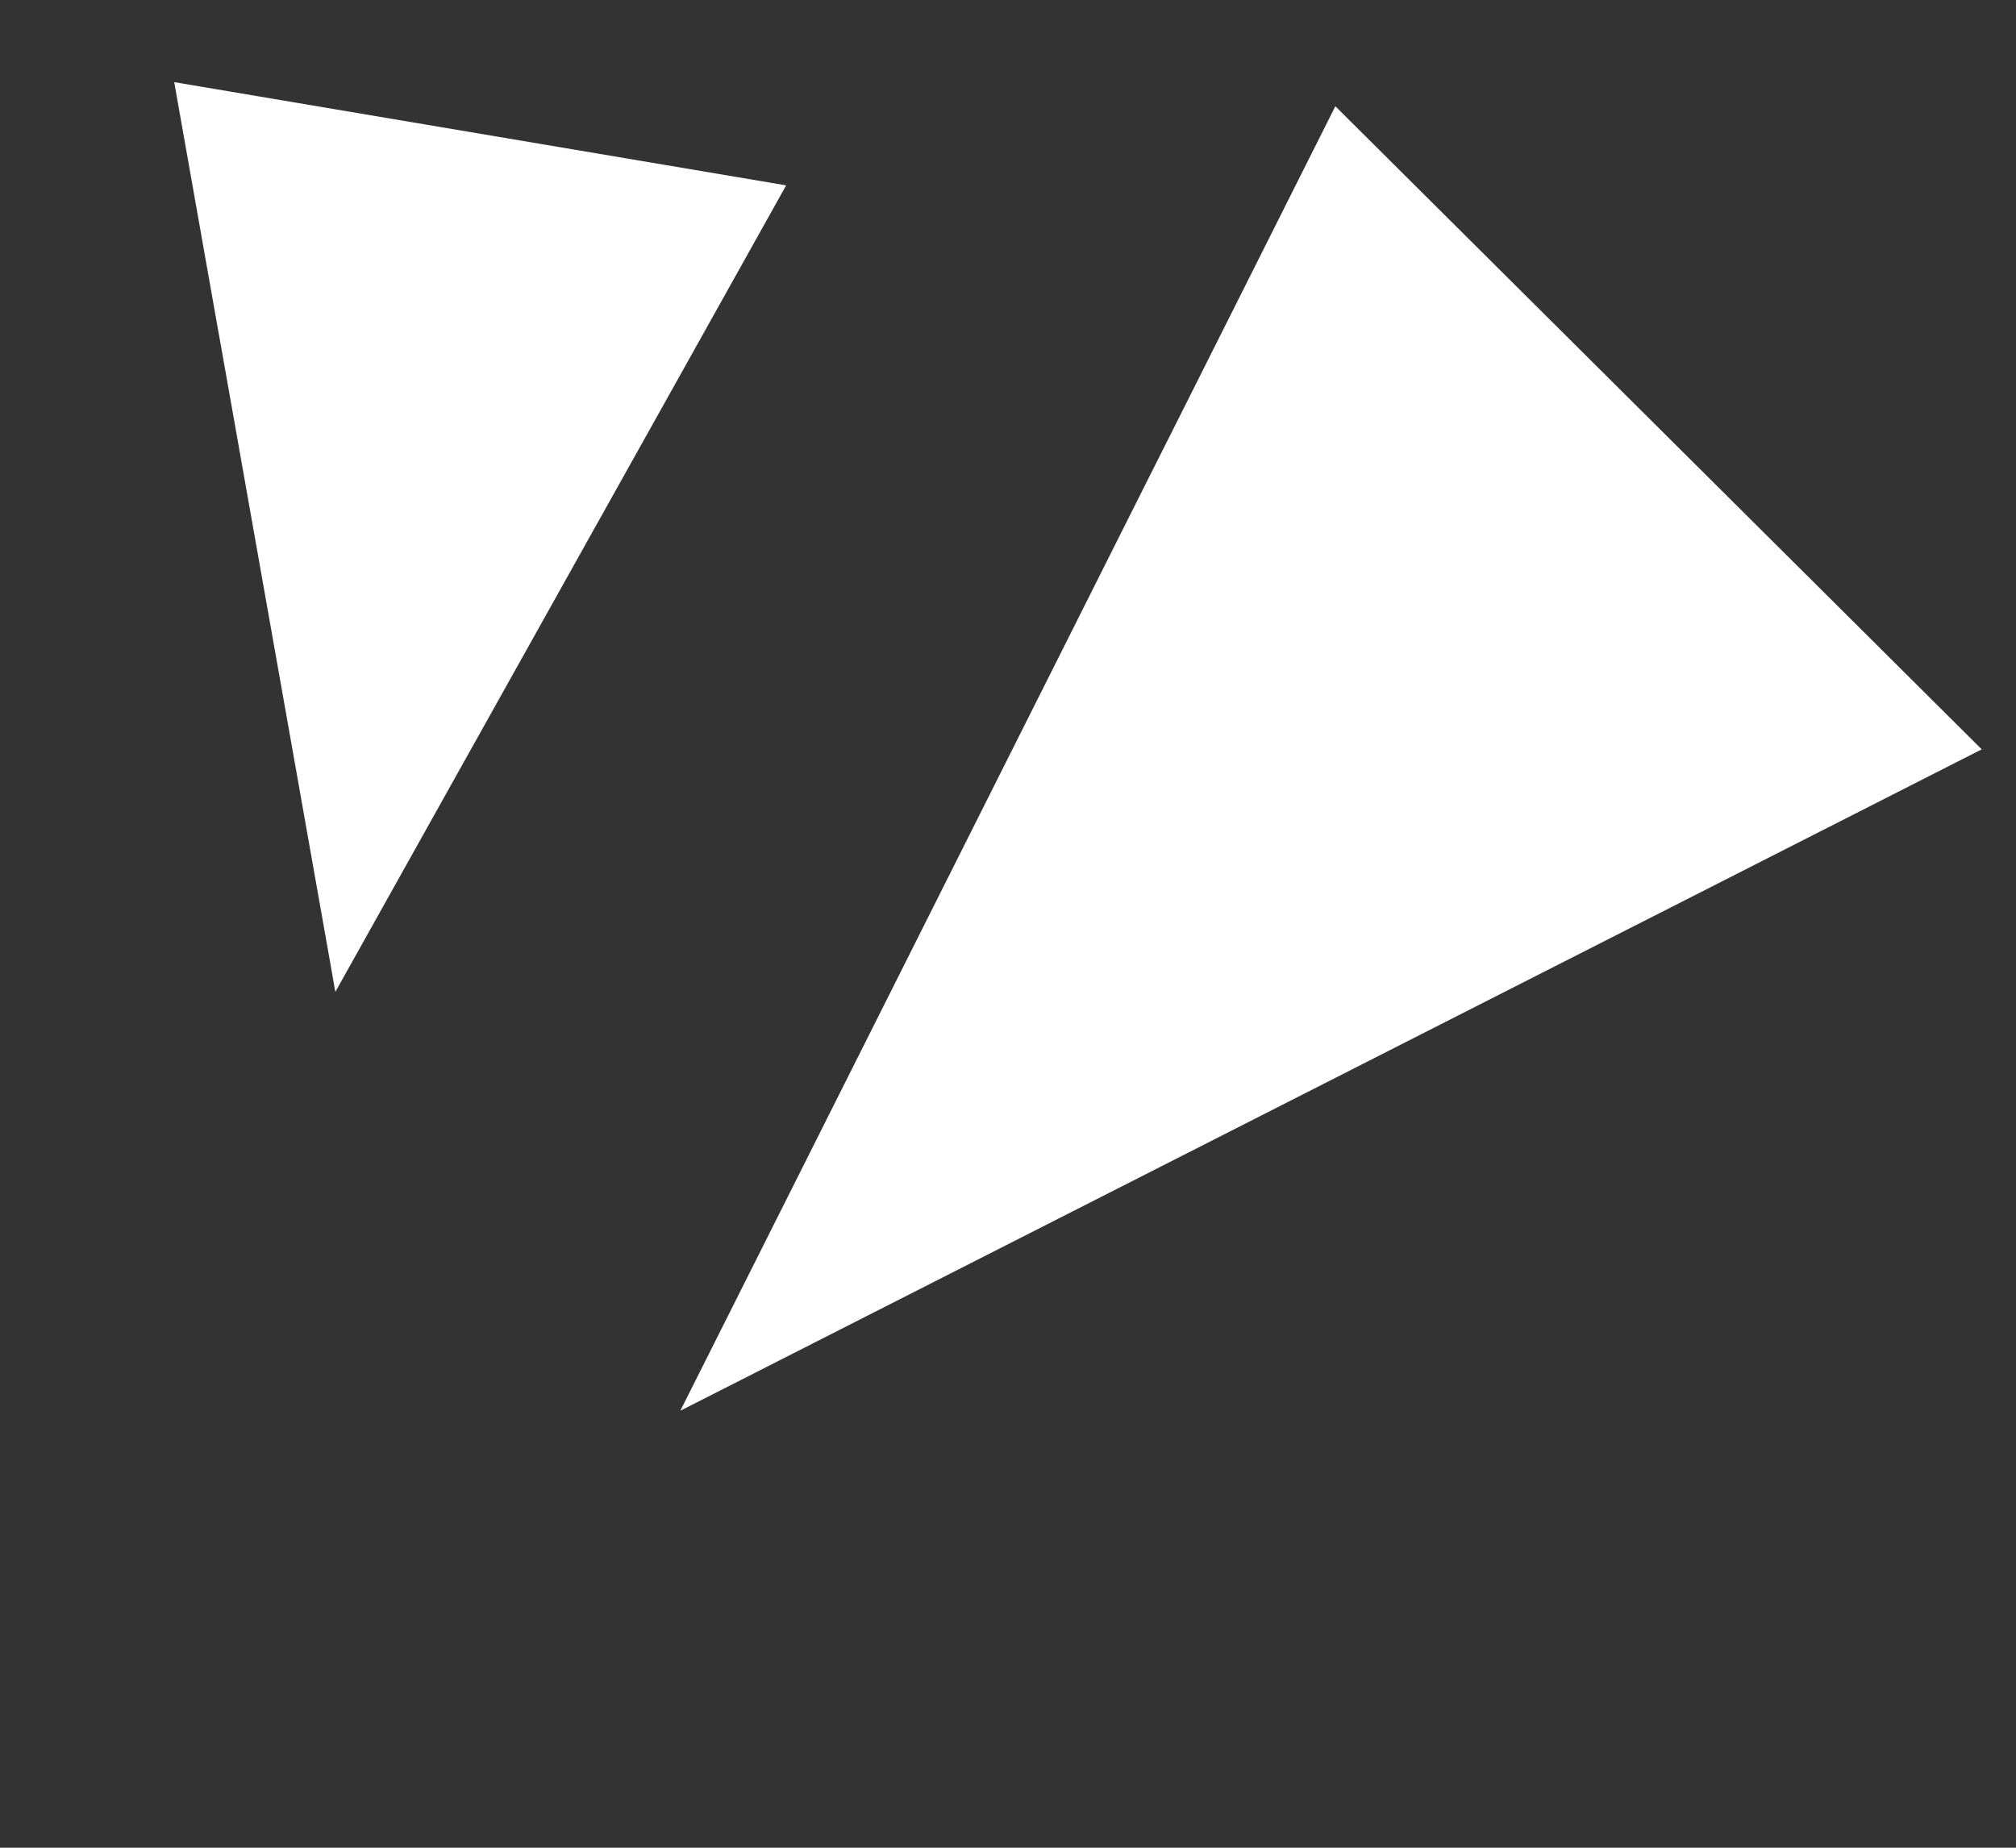 <svg width="24" height="22" viewBox="0 0 24 22" fill="none" xmlns="http://www.w3.org/2000/svg">
<rect x="0" y="0" width="24" height="22" fill="#333333" stroke="none"/>
<path d="M7.949 4.731C8.419 3.889 8.889 3.048 9.359 2.207C6.931 1.797 4.502 1.387 2.074 0.978C2.242 1.927 2.41 2.876 2.578 3.825C2.602 3.958 2.625 4.091 2.649 4.224C3.073 6.62 3.497 9.015 3.922 11.411C3.945 11.544 3.969 11.677 3.992 11.81C4.058 11.692 4.124 11.574 4.19 11.456C5.377 9.332 6.564 7.209 7.751 5.085C7.817 4.967 7.883 4.849 7.949 4.731Z" fill="white"/>
<path d="M19.759 10.871C21.037 10.221 22.315 9.572 23.592 8.922C21.027 6.37 18.462 3.817 15.897 1.265C15.254 2.546 14.611 3.827 13.968 5.108C13.87 5.303 13.772 5.498 13.674 5.692C11.914 9.199 10.153 12.706 8.393 16.212C8.295 16.407 8.197 16.602 8.099 16.797C8.294 16.698 8.488 16.599 8.682 16.501C12.18 14.723 15.678 12.945 19.176 11.167C19.37 11.068 19.565 10.969 19.759 10.871Z" fill="white"/>
</svg>

